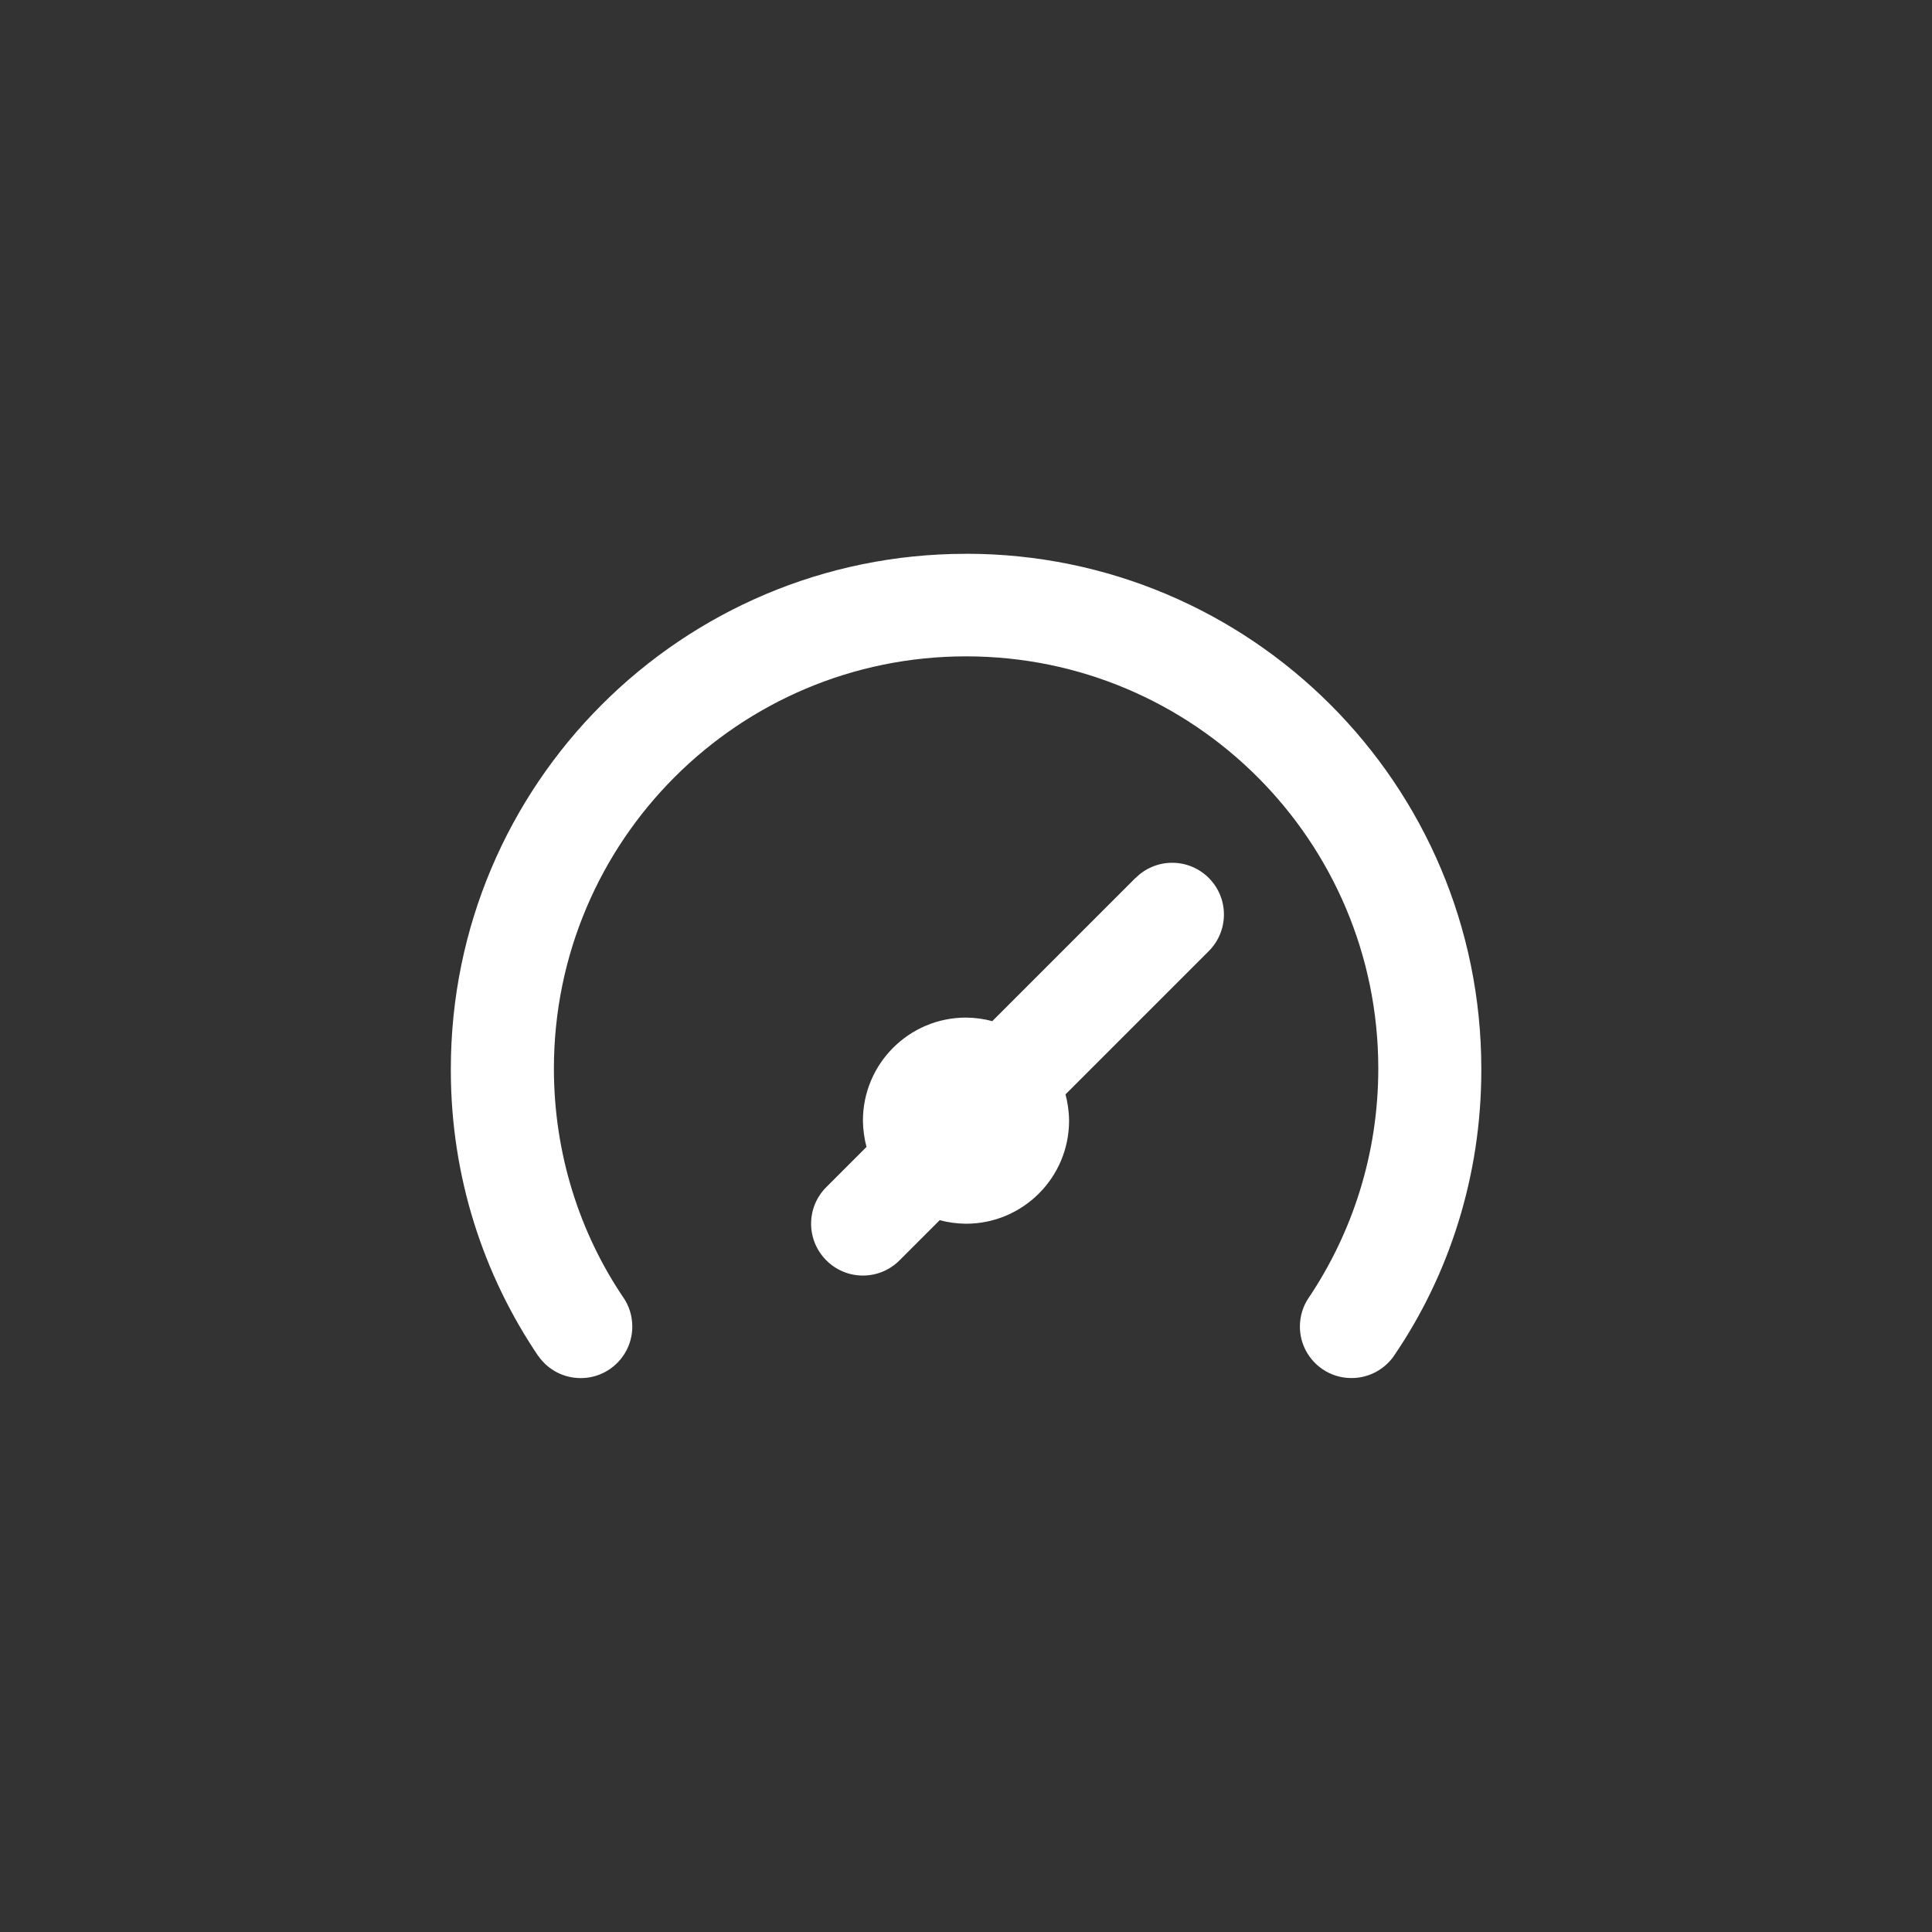 <!-- Generated by IcoMoon.io -->
<svg version="1.1" xmlns="http://www.w3.org/2000/svg" width="40" height="40" viewBox="0 0 40 40">
<rect x="0" y="0" width="40" height="40" fill="#333333" stroke="none"/>
<title>ul-tachometer-fast</title>
<path fill="#fff" d="M23.51 18.176l-2.966 2.966c-0.162-0.045-0.35-0.072-0.542-0.074h-0.002c-1.178 0-2.134 0.955-2.134 2.134v0c0.002 0.194 0.030 0.382 0.078 0.56l-0.004-0.016-0.832 0.832c-0.195 0.194-0.315 0.462-0.315 0.758s0.121 0.564 0.315 0.758v0c0.194 0.195 0.462 0.315 0.758 0.315s0.564-0.121 0.758-0.315l0.832-0.832c0.162 0.045 0.35 0.072 0.542 0.074h0.002c1.178 0 2.134-0.955 2.134-2.134v0c-0.002-0.194-0.030-0.382-0.078-0.56l0.004 0.016 2.966-2.966c0.194-0.194 0.314-0.462 0.314-0.758 0-0.591-0.479-1.071-1.071-1.071-0.296 0-0.563 0.12-0.758 0.314v0zM20 11.466c-5.891 0-10.666 4.776-10.666 10.666v0c0 0.008 0 0.017 0 0.026 0 2.202 0.674 4.248 1.826 5.941l-0.023-0.037c0.194 0.286 0.518 0.47 0.886 0.47 0.59 0 1.068-0.478 1.068-1.068 0-0.223-0.068-0.43-0.185-0.601l0.002 0.004c-0.902-1.332-1.44-2.975-1.44-4.744 0-4.713 3.821-8.534 8.534-8.534s8.534 3.821 8.534 8.534c0 1.769-0.538 3.411-1.459 4.774l0.019-0.030c-0.114 0.167-0.183 0.374-0.183 0.598 0 0.367 0.186 0.69 0.467 0.882l0.004 0.002c0.167 0.114 0.373 0.182 0.595 0.182 0.001 0 0.002 0 0.002 0v0c0.001 0 0.001 0 0.002 0 0.366 0 0.69-0.185 0.882-0.466l0.002-0.004c1.129-1.657 1.802-3.702 1.802-5.904 0-0.010 0-0.018 0-0.028v0.002c0-5.891-4.776-10.666-10.666-10.666v0z"></path>
</svg>
